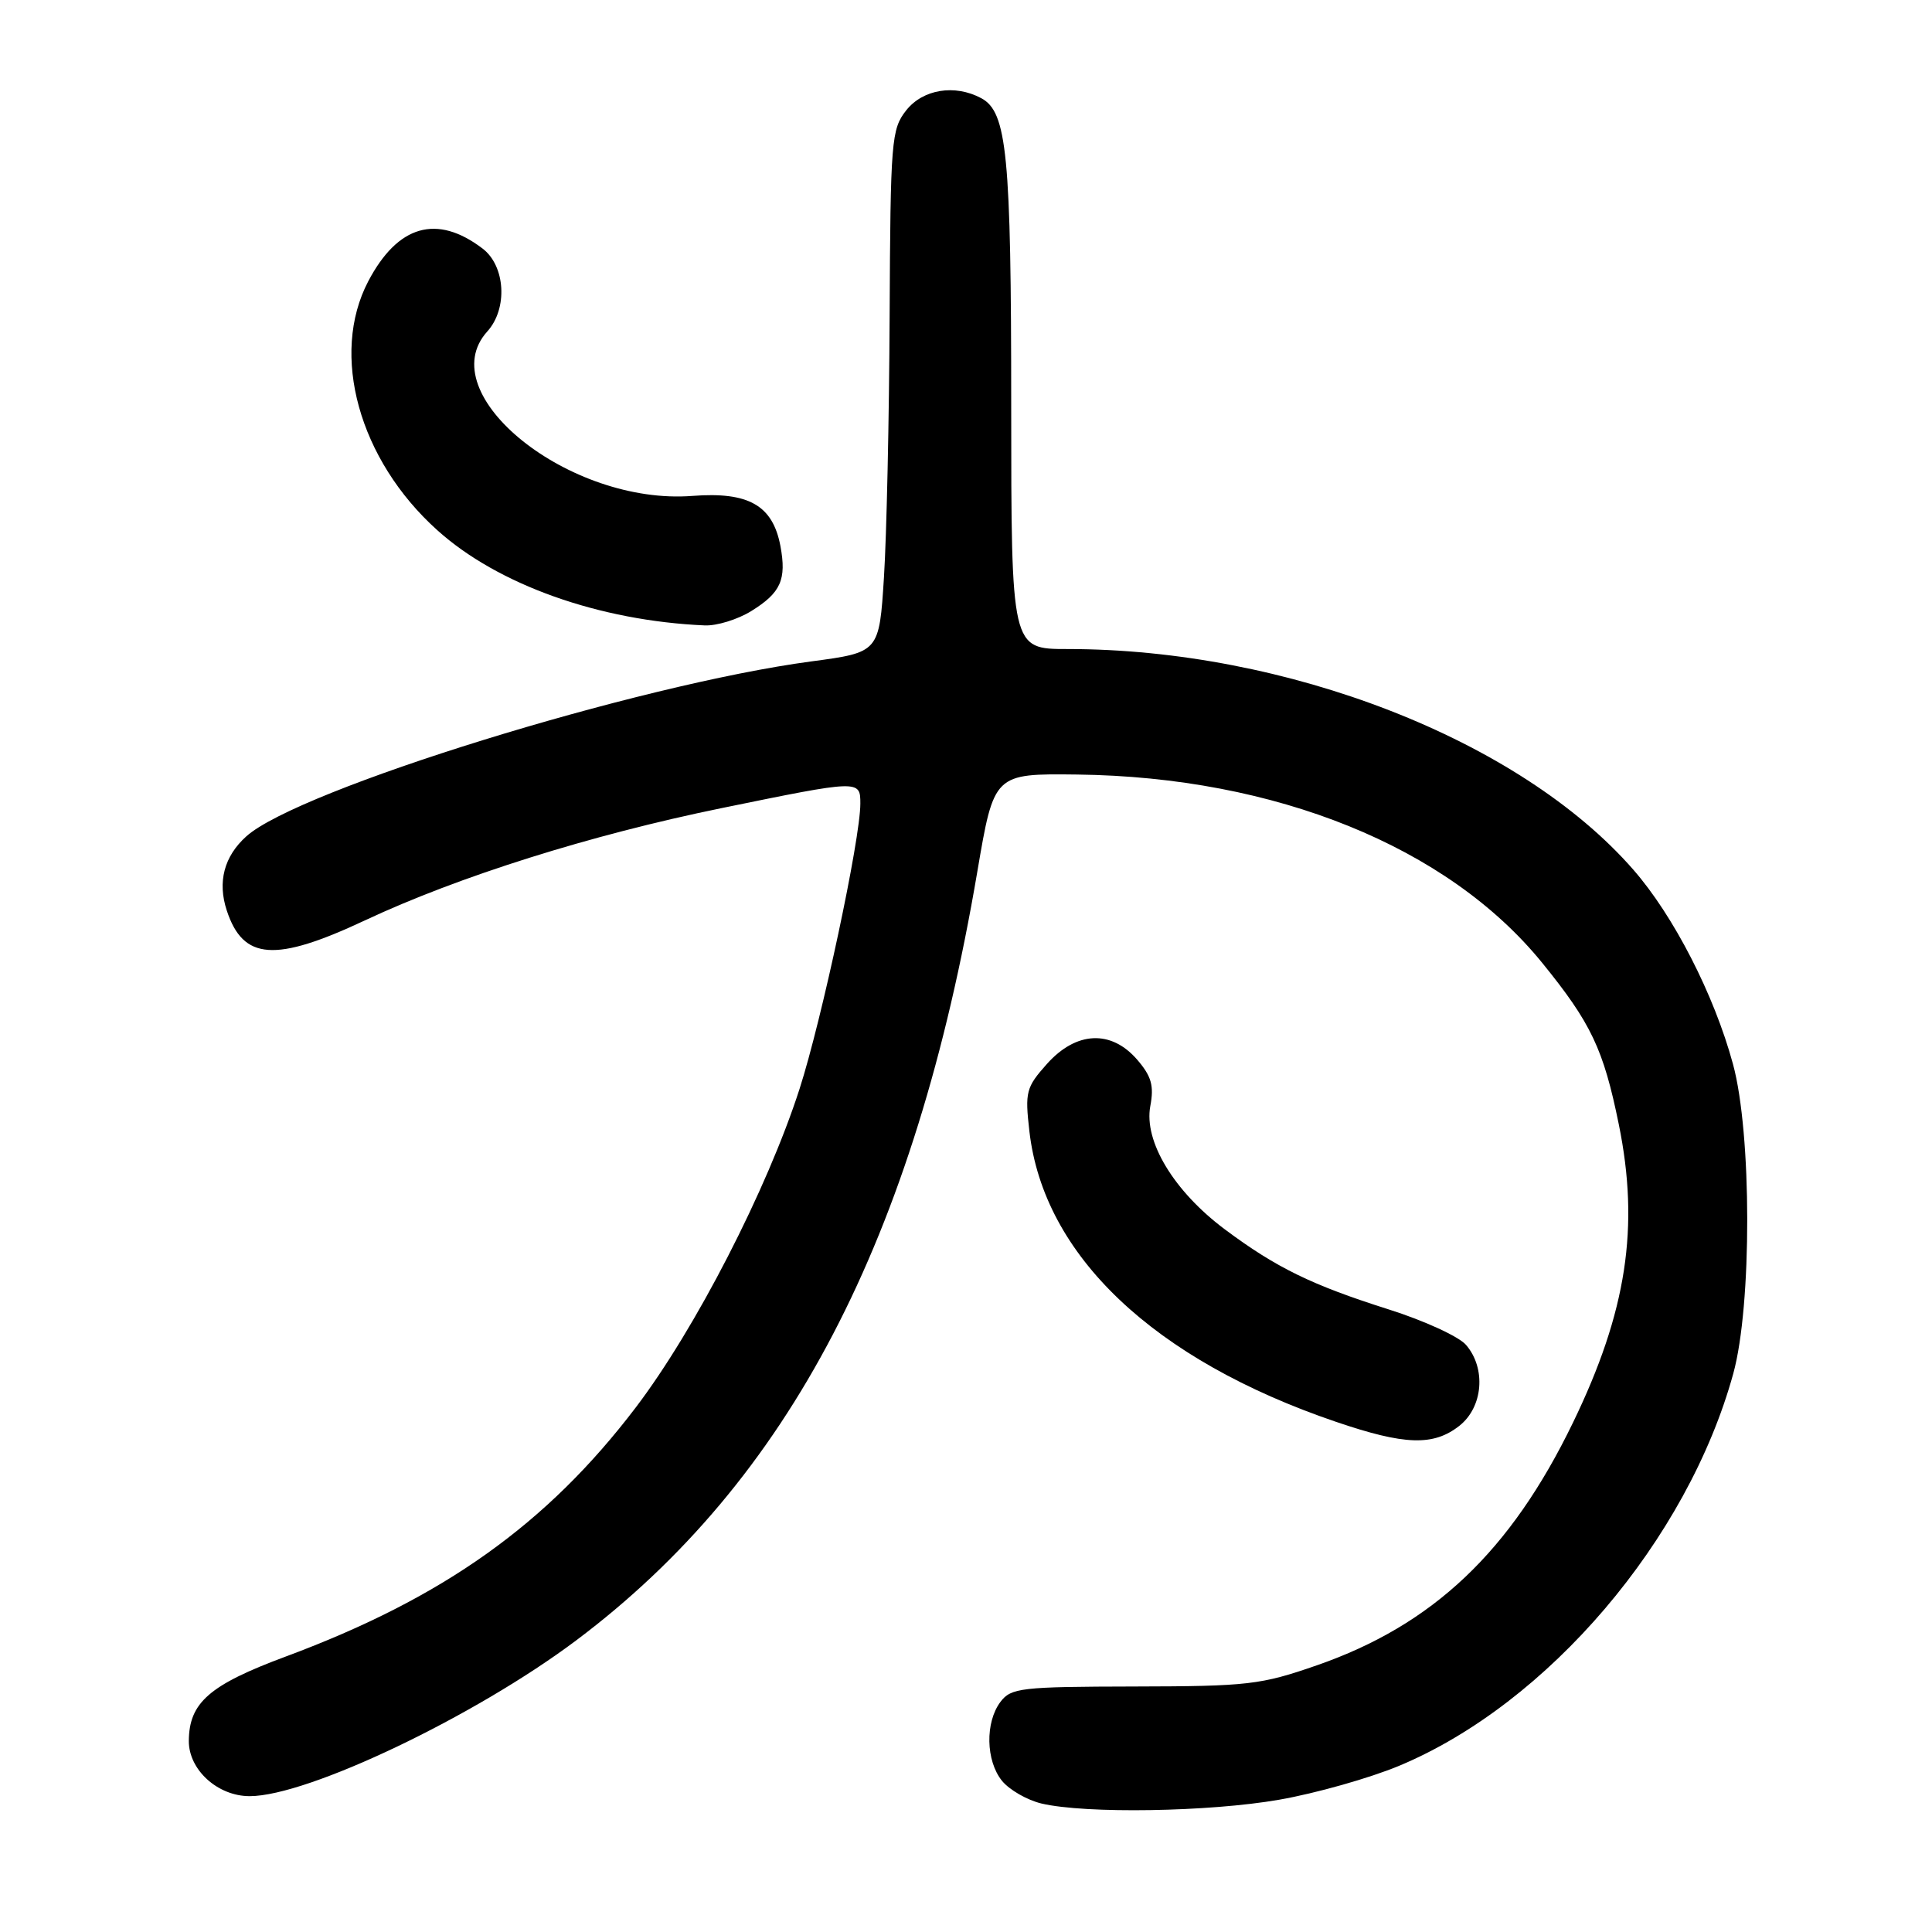 <?xml version="1.0" encoding="UTF-8" standalone="no"?>
<!DOCTYPE svg PUBLIC "-//W3C//DTD SVG 1.1//EN" "http://www.w3.org/Graphics/SVG/1.1/DTD/svg11.dtd" >
<svg xmlns="http://www.w3.org/2000/svg" xmlns:xlink="http://www.w3.org/1999/xlink" version="1.1" viewBox="0 0 256 256">
 <g >
 <path fill="currentColor"
d=" M 169.51 238.47 C 174.33 237.63 181.48 235.61 185.39 233.98 C 205.11 225.75 223.61 204.04 229.67 182.00 C 232.15 172.99 232.13 150.18 229.63 141.00 C 227.14 131.82 221.76 121.33 216.40 115.21 C 201.37 98.02 170.50 86.00 141.43 86.00 C 134.00 86.00 134.00 86.00 133.99 53.75 C 133.99 20.48 133.44 14.84 130.02 13.01 C 126.51 11.13 122.29 11.82 120.07 14.63 C 118.11 17.13 117.99 18.59 117.88 41.88 C 117.82 55.42 117.48 70.99 117.13 76.47 C 116.50 86.44 116.50 86.44 107.50 87.64 C 84.46 90.72 39.50 104.64 32.64 110.82 C 29.69 113.47 28.80 116.86 30.05 120.65 C 32.22 127.24 36.45 127.54 48.37 121.95 C 60.76 116.14 78.26 110.63 95.61 107.08 C 113.96 103.32 114.00 103.32 114.00 106.49 C 114.00 111.21 108.90 135.11 105.94 144.30 C 101.64 157.63 92.12 176.14 84.24 186.50 C 72.48 201.96 58.74 211.74 37.89 219.49 C 27.74 223.26 25.06 225.60 25.02 230.68 C 25.00 234.51 28.84 238.00 33.08 238.00 C 40.78 238.00 62.91 227.44 76.35 217.36 C 104.53 196.21 121.23 164.21 129.50 115.50 C 131.71 102.50 131.71 102.50 142.73 102.63 C 169.01 102.95 191.83 112.19 204.33 127.56 C 210.83 135.56 212.47 139.01 214.50 148.99 C 217.27 162.59 215.55 173.80 208.43 188.50 C 200.16 205.58 189.89 215.31 174.50 220.66 C 167.05 223.25 165.39 223.44 150.29 223.47 C 135.28 223.50 133.98 223.65 132.57 225.50 C 130.52 228.22 130.62 233.31 132.77 235.97 C 133.75 237.17 136.11 238.53 138.02 238.98 C 143.86 240.35 160.24 240.09 169.51 238.47 Z  M 193.37 188.93 C 196.52 186.45 196.94 181.31 194.25 178.20 C 193.29 177.09 188.70 174.99 184.06 173.52 C 173.82 170.28 169.11 167.98 162.29 162.89 C 155.55 157.85 151.55 151.23 152.42 146.57 C 152.93 143.87 152.58 142.62 150.69 140.42 C 147.24 136.42 142.61 136.63 138.72 140.98 C 135.96 144.08 135.80 144.67 136.40 149.90 C 138.29 166.36 152.86 180.17 177.00 188.39 C 186.15 191.51 189.93 191.63 193.37 188.93 Z  M 99.53 80.98 C 103.46 78.55 104.24 76.81 103.41 72.35 C 102.39 66.96 99.20 65.14 91.76 65.71 C 75.45 66.98 57.05 52.23 64.57 43.92 C 67.30 40.91 66.98 35.25 63.95 32.94 C 57.90 28.33 52.72 29.81 48.80 37.26 C 43.70 46.99 47.56 60.93 57.95 70.26 C 65.98 77.49 79.39 82.26 93.38 82.87 C 94.97 82.94 97.73 82.09 99.53 80.98 Z "/>
</g>
</svg>